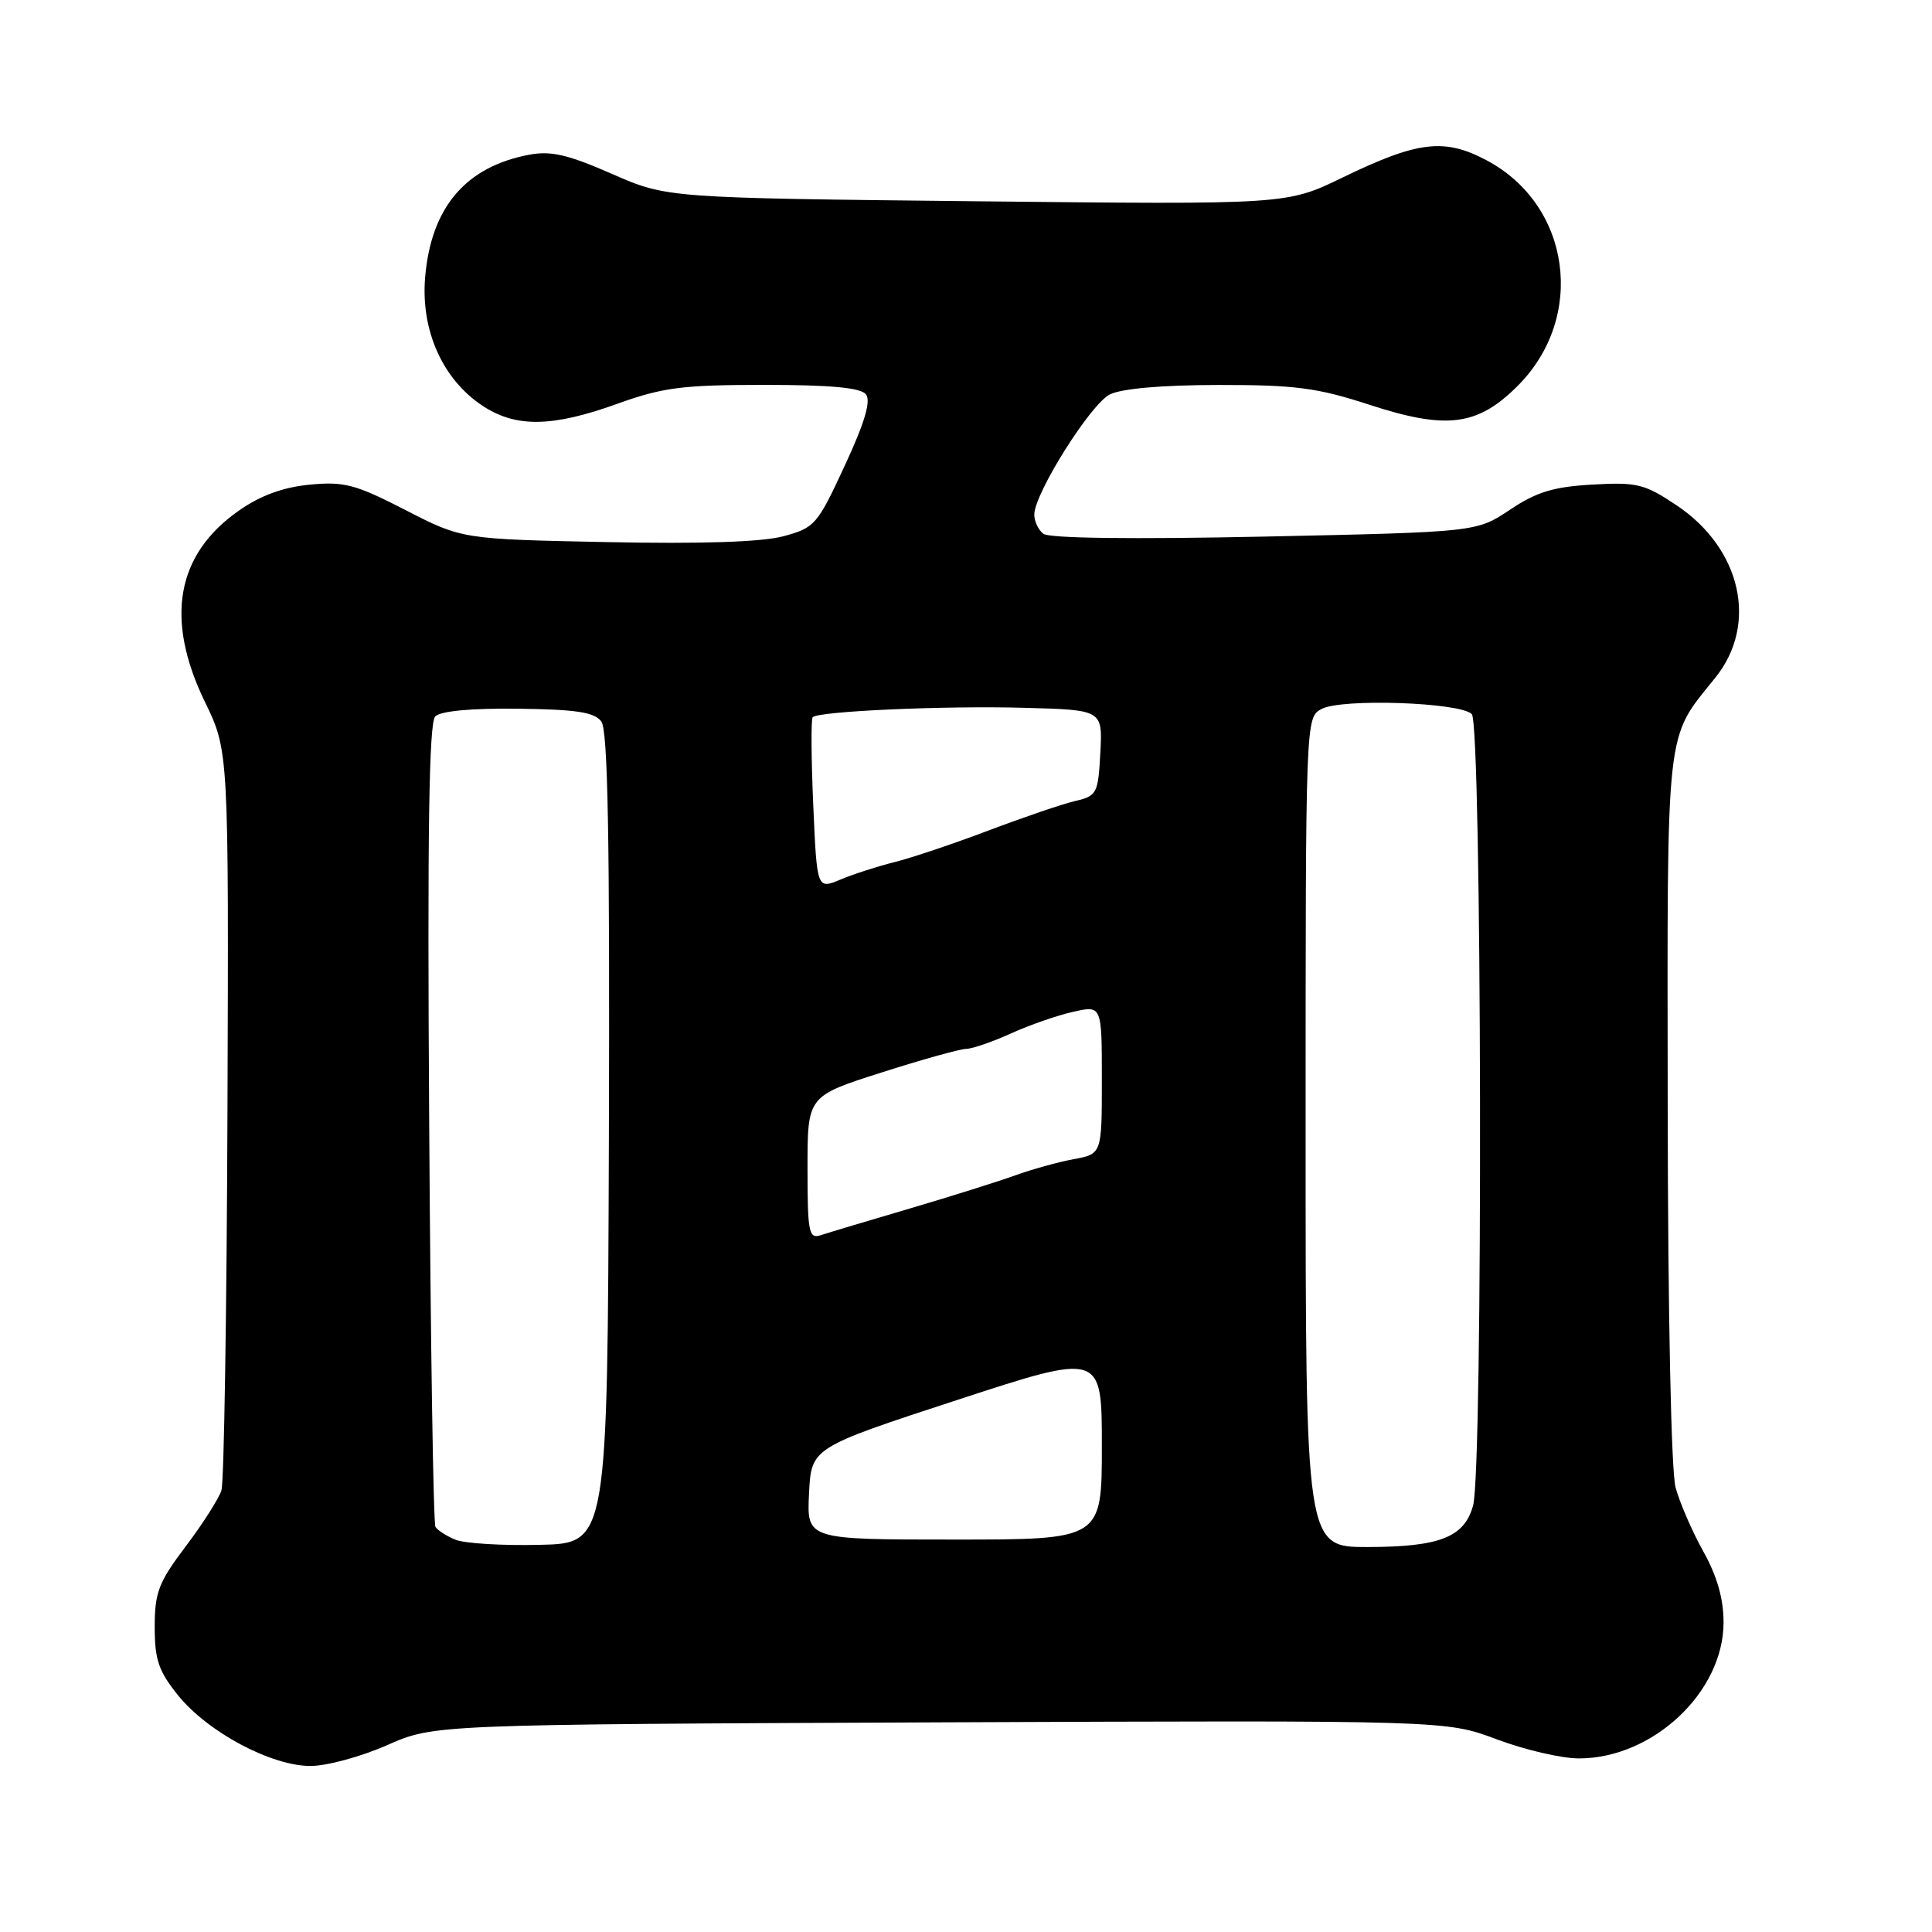 <?xml version="1.0" encoding="UTF-8" standalone="no"?>
<!DOCTYPE svg PUBLIC "-//W3C//DTD SVG 1.1//EN" "http://www.w3.org/Graphics/SVG/1.1/DTD/svg11.dtd" >
<svg xmlns="http://www.w3.org/2000/svg" xmlns:xlink="http://www.w3.org/1999/xlink" version="1.1" viewBox="0 0 256 256">
 <g >
 <path fill="currentColor"
d=" M 51.28 231.25 C 57.50 228.50 57.50 228.50 124.56 228.22 C 191.62 227.95 191.62 227.95 198.33 230.47 C 202.02 231.86 206.92 233.00 209.21 233.00 C 219.02 233.00 228.38 224.20 228.38 214.98 C 228.38 211.85 227.53 208.85 225.70 205.58 C 224.23 202.94 222.57 199.12 222.02 197.09 C 221.44 194.91 221.01 174.32 220.98 146.72 C 220.92 95.32 220.62 98.10 227.31 89.77 C 232.99 82.70 230.72 72.68 222.15 66.95 C 217.91 64.12 216.92 63.87 211.00 64.21 C 205.84 64.50 203.59 65.19 200.08 67.54 C 195.65 70.50 195.65 70.50 167.58 71.10 C 149.99 71.47 139.03 71.33 138.25 70.73 C 137.56 70.19 137.02 69.02 137.05 68.13 C 137.15 65.24 144.51 53.55 147.05 52.27 C 148.59 51.49 153.94 51.02 161.44 51.01 C 171.66 51.00 174.55 51.38 181.51 53.65 C 191.71 56.97 195.79 56.44 201.10 51.13 C 210.20 42.03 208.16 27.19 197.00 21.25 C 191.38 18.26 187.88 18.68 177.84 23.55 C 170.50 27.11 170.50 27.11 129.43 26.67 C 88.35 26.23 88.35 26.23 81.06 23.03 C 75.27 20.49 73.01 19.96 70.13 20.50 C 61.69 22.09 57.10 27.49 56.33 36.78 C 55.75 43.77 58.64 50.25 63.90 53.74 C 68.33 56.69 73.15 56.62 81.81 53.50 C 87.81 51.34 90.42 51.00 101.25 51.00 C 110.06 51.00 114.05 51.37 114.74 52.25 C 115.43 53.12 114.59 55.98 111.94 61.69 C 108.31 69.53 107.97 69.93 103.83 71.05 C 100.96 71.82 93.02 72.09 80.36 71.83 C 61.22 71.44 61.22 71.44 53.72 67.58 C 47.10 64.18 45.62 63.78 41.04 64.22 C 37.52 64.56 34.52 65.65 31.68 67.64 C 23.35 73.44 21.82 82.01 27.15 93.00 C 30.31 99.50 30.31 99.50 30.14 147.50 C 30.04 173.90 29.69 196.39 29.34 197.48 C 29.00 198.57 26.87 201.91 24.61 204.90 C 21.01 209.66 20.50 211.00 20.50 215.58 C 20.50 219.95 21.02 221.45 23.61 224.66 C 27.54 229.52 35.95 234.00 41.14 234.00 C 43.30 234.00 47.86 232.76 51.28 231.25 Z  M 60.35 204.02 C 59.17 203.54 57.98 202.77 57.70 202.32 C 57.42 201.87 57.05 177.78 56.87 148.78 C 56.62 110.32 56.84 95.76 57.67 94.93 C 58.39 94.21 62.48 93.83 68.65 93.91 C 76.36 94.00 78.76 94.37 79.68 95.60 C 80.55 96.77 80.81 111.05 80.68 150.84 C 80.50 204.50 80.50 204.50 71.50 204.70 C 66.55 204.82 61.53 204.51 60.35 204.02 Z  M 173.00 150.04 C 173.00 95.08 173.00 95.07 175.12 93.94 C 177.76 92.52 193.46 93.06 195.02 94.62 C 196.36 95.96 196.53 194.70 195.19 199.50 C 194.03 203.69 190.79 204.97 181.25 204.99 C 173.00 205.00 173.00 205.00 173.00 150.04 Z  M 107.20 197.91 C 107.50 191.83 107.50 191.83 126.75 185.53 C 146.00 179.23 146.00 179.23 146.00 191.61 C 146.00 204.00 146.00 204.00 126.45 204.00 C 106.90 204.00 106.90 204.00 107.20 197.91 Z  M 107.00 154.74 C 107.00 145.24 107.00 145.24 116.78 142.12 C 122.16 140.40 127.22 138.99 128.03 138.98 C 128.84 138.97 131.50 138.05 133.95 136.94 C 136.39 135.83 140.10 134.54 142.20 134.07 C 146.00 133.21 146.00 133.21 146.00 143.06 C 146.00 152.91 146.00 152.91 142.25 153.60 C 140.19 153.98 136.70 154.95 134.50 155.75 C 132.30 156.54 126.00 158.53 120.50 160.15 C 115.00 161.77 109.71 163.35 108.75 163.67 C 107.17 164.18 107.00 163.33 107.00 154.74 Z  M 107.76 106.67 C 107.49 100.53 107.46 95.29 107.68 95.04 C 108.38 94.24 125.16 93.49 135.80 93.79 C 146.10 94.07 146.10 94.07 145.80 99.75 C 145.51 105.14 145.35 105.46 142.50 106.13 C 140.85 106.51 135.68 108.27 131.00 110.04 C 126.33 111.81 120.70 113.70 118.50 114.24 C 116.30 114.79 113.09 115.82 111.38 116.54 C 108.25 117.85 108.25 117.85 107.76 106.67 Z "/>
</g>
</svg>